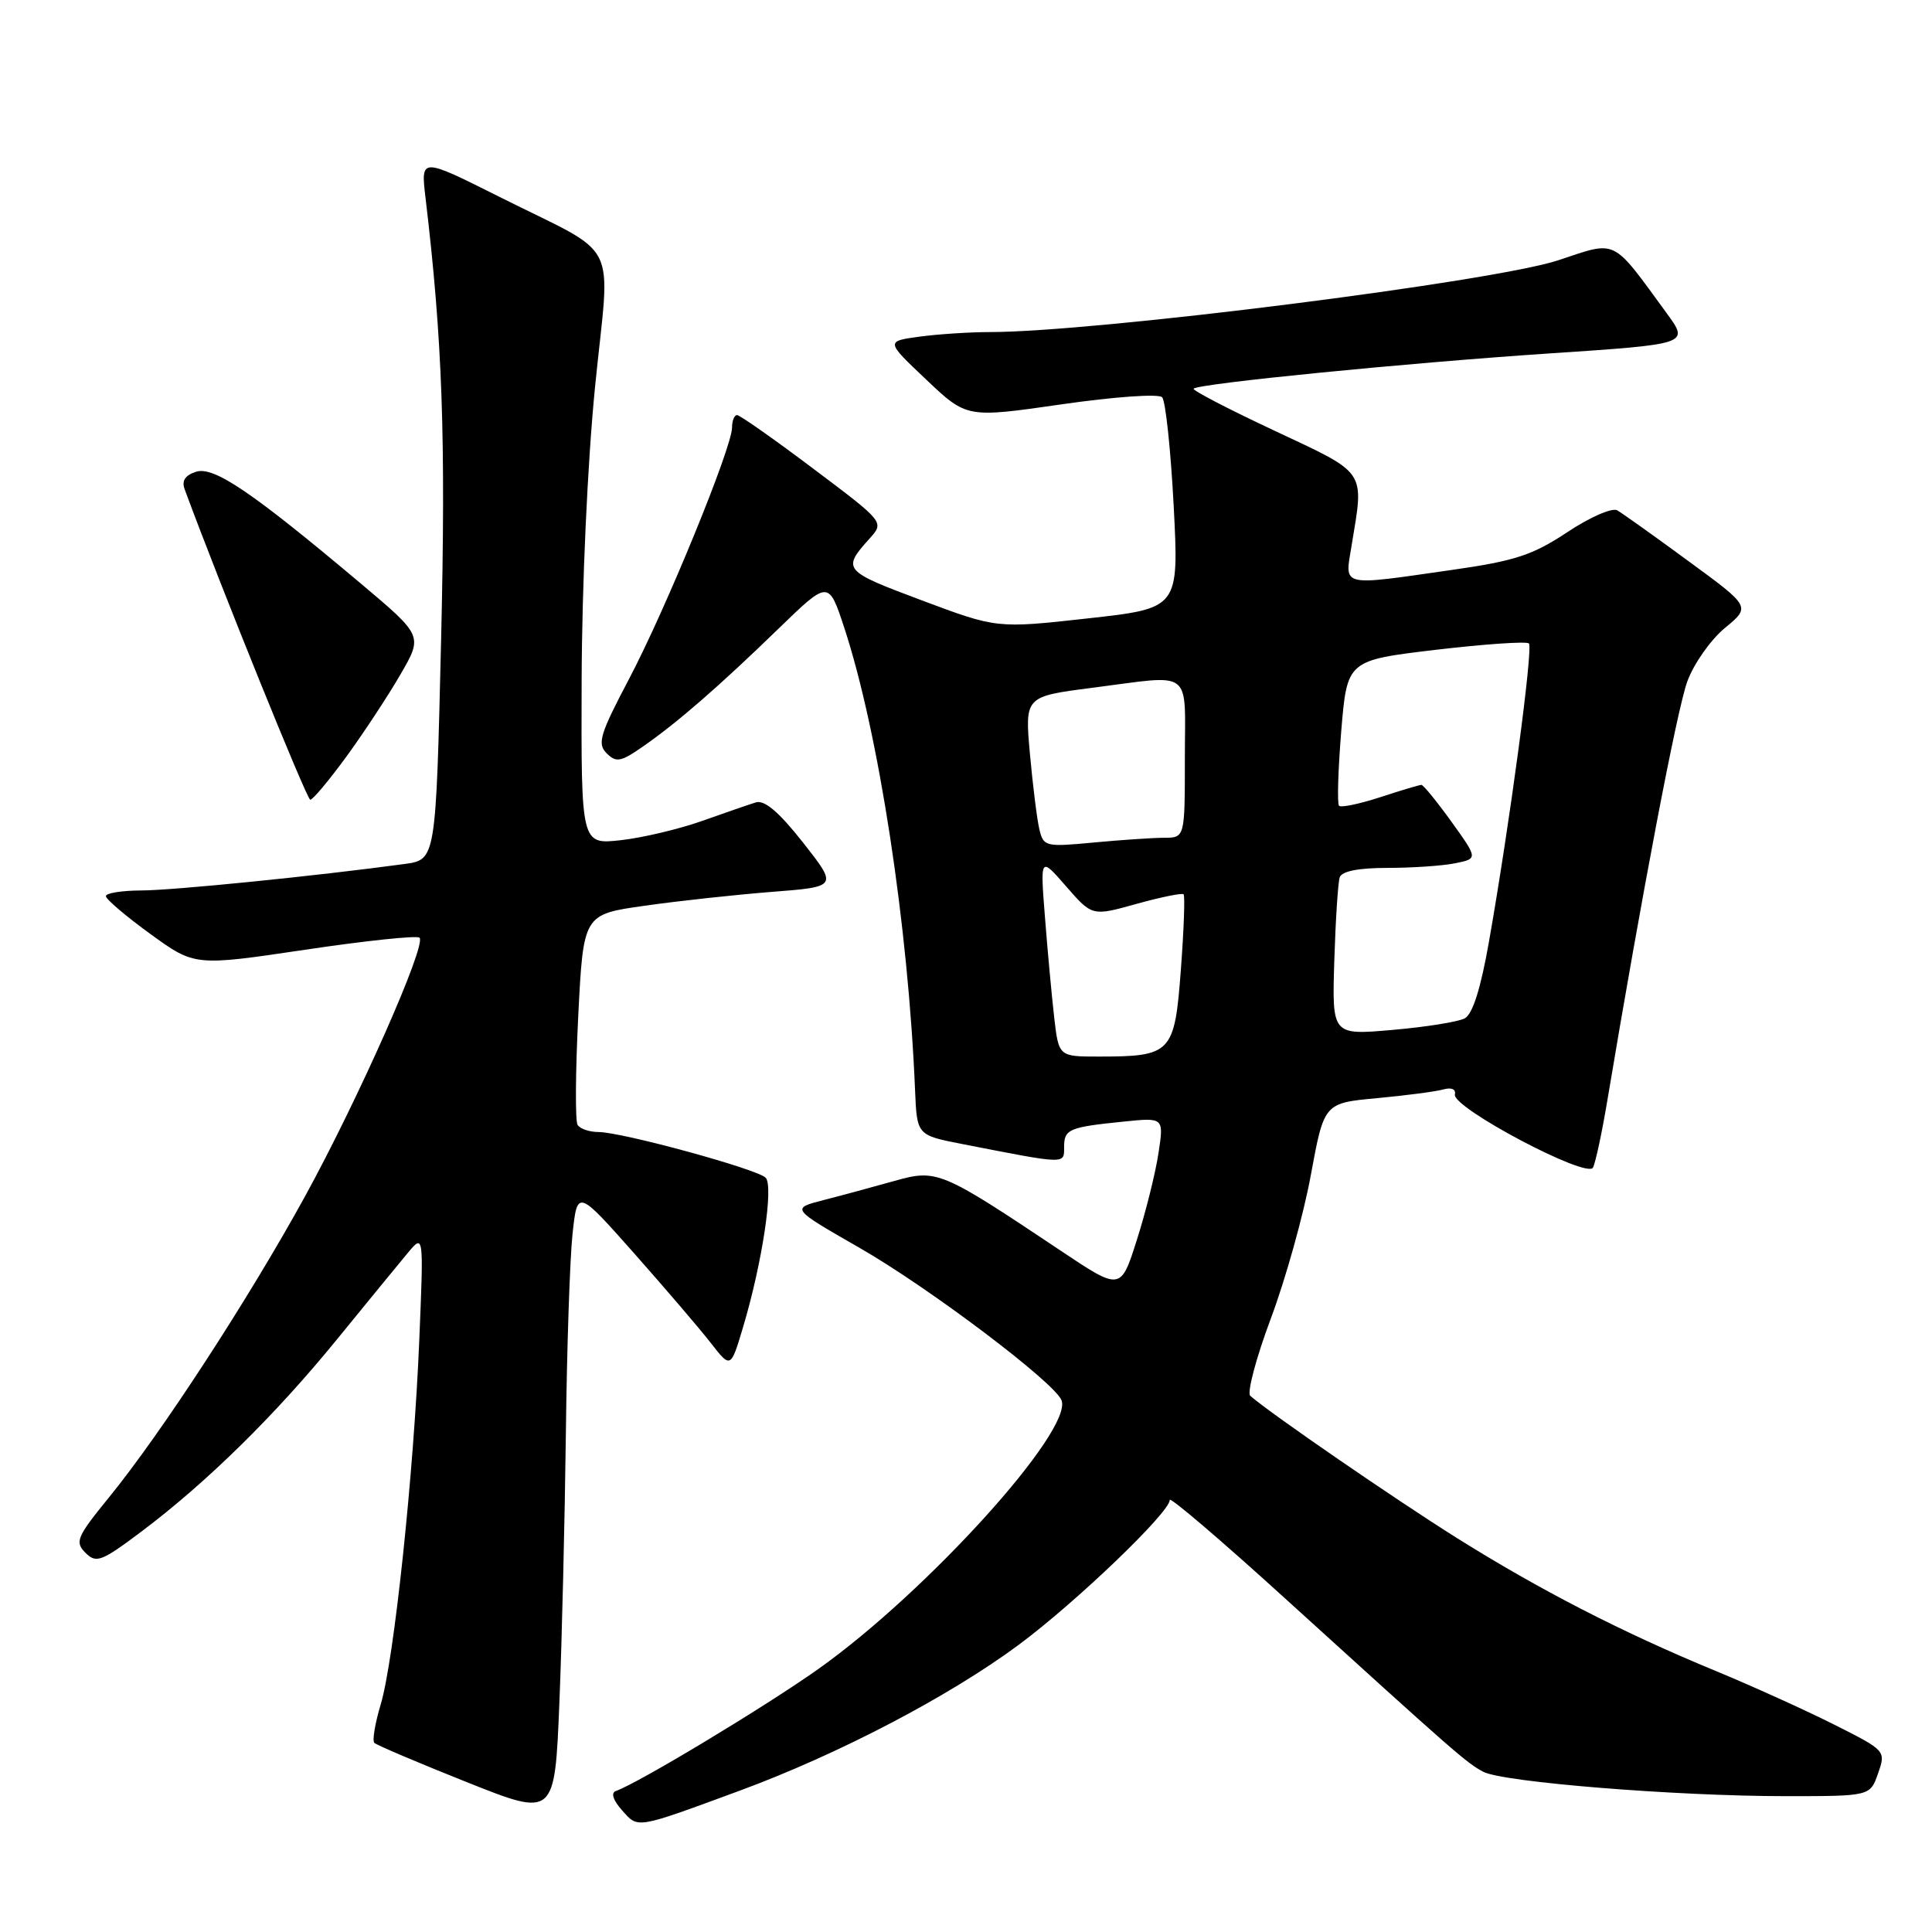 <?xml version="1.0" encoding="UTF-8" standalone="no"?>
<!DOCTYPE svg PUBLIC "-//W3C//DTD SVG 1.1//EN" "http://www.w3.org/Graphics/SVG/1.1/DTD/svg11.dtd" >
<svg xmlns="http://www.w3.org/2000/svg" xmlns:xlink="http://www.w3.org/1999/xlink" version="1.1" viewBox="0 0 256 256">
 <g >
 <path fill="currentColor"
d=" M 98.00 237.28 C 111.08 232.46 125.77 224.78 134.98 217.95 C 142.56 212.33 155.00 200.40 155.00 198.75 C 155.00 198.29 161.83 204.12 170.18 211.71 C 192.93 232.38 194.33 233.60 196.54 234.77 C 199.16 236.15 222.09 238.00 236.60 238.00 C 247.80 238.00 247.80 238.00 248.85 234.99 C 249.90 231.99 249.88 231.96 243.04 228.52 C 239.26 226.62 232.20 223.42 227.34 221.41 C 214.89 216.27 204.08 210.71 193.02 203.78 C 184.91 198.69 168.37 187.32 165.67 184.96 C 165.21 184.56 166.43 179.96 168.38 174.74 C 170.34 169.52 172.73 160.96 173.69 155.71 C 175.45 146.16 175.45 146.16 182.48 145.51 C 186.34 145.15 190.30 144.63 191.28 144.35 C 192.32 144.06 192.94 144.33 192.78 145.02 C 192.37 146.75 210.30 156.24 211.08 154.71 C 211.42 154.04 212.26 150.12 212.95 146.00 C 217.57 118.37 222.24 93.87 223.59 90.26 C 224.45 87.92 226.69 84.75 228.57 83.20 C 231.98 80.39 231.98 80.39 223.74 74.36 C 219.21 71.03 214.95 68.00 214.29 67.62 C 213.62 67.24 210.64 68.54 207.67 70.52 C 203.08 73.56 200.75 74.33 192.38 75.52 C 177.41 77.66 178.18 77.85 179.10 72.25 C 180.76 62.19 181.21 62.86 168.90 57.08 C 162.79 54.22 157.96 51.71 158.16 51.50 C 158.84 50.82 186.23 48.11 205.17 46.84 C 223.83 45.60 223.83 45.60 220.88 41.55 C 213.49 31.44 214.37 31.87 206.50 34.48 C 197.92 37.33 145.12 44.00 131.17 44.00 C 128.48 44.00 124.27 44.28 121.82 44.61 C 117.36 45.22 117.36 45.22 122.73 50.30 C 128.10 55.39 128.10 55.39 140.64 53.58 C 147.65 52.57 153.53 52.15 153.99 52.64 C 154.44 53.11 155.13 59.60 155.52 67.05 C 156.22 80.60 156.22 80.60 144.15 81.94 C 132.09 83.28 132.09 83.28 122.06 79.52 C 111.70 75.64 111.55 75.45 115.24 71.34 C 117.18 69.18 117.18 69.18 107.75 62.09 C 102.57 58.19 98.03 55.00 97.66 55.00 C 97.30 55.00 97.00 55.74 97.00 56.65 C 97.00 59.28 88.23 80.70 83.37 89.93 C 79.49 97.29 79.11 98.54 80.38 99.81 C 81.65 101.07 82.25 100.97 85.16 98.94 C 89.70 95.80 95.23 90.99 103.15 83.31 C 109.79 76.87 109.79 76.87 111.87 83.18 C 116.44 97.12 120.35 122.65 121.25 144.46 C 121.50 150.42 121.50 150.42 127.50 151.59 C 141.37 154.30 141.00 154.29 141.00 152.01 C 141.00 149.62 141.59 149.36 148.86 148.62 C 154.22 148.07 154.22 148.07 153.51 152.77 C 153.12 155.36 151.84 160.53 150.65 164.26 C 148.50 171.04 148.50 171.04 140.50 165.69 C 124.64 155.09 124.16 154.89 118.48 156.49 C 115.74 157.26 111.54 158.40 109.15 159.01 C 104.80 160.13 104.80 160.13 113.85 165.32 C 123.10 170.62 139.75 183.19 140.66 185.55 C 142.19 189.54 122.83 210.93 108.45 221.14 C 101.43 226.12 84.59 236.27 81.60 237.32 C 80.92 237.56 81.24 238.54 82.42 239.87 C 84.59 242.31 84.12 242.39 98.00 237.28 Z  M 74.98 190.00 C 75.11 178.72 75.51 166.82 75.86 163.54 C 76.50 157.59 76.50 157.59 84.00 166.04 C 88.12 170.70 92.70 176.04 94.16 177.92 C 96.82 181.34 96.82 181.34 98.44 175.92 C 100.99 167.42 102.54 157.14 101.45 156.05 C 100.29 154.89 82.40 150.01 79.31 150.00 C 78.10 150.00 76.85 149.57 76.53 149.05 C 76.21 148.53 76.25 142.04 76.62 134.63 C 77.30 121.16 77.30 121.16 85.40 120.02 C 89.85 119.38 97.44 118.56 102.25 118.18 C 111.01 117.50 111.01 117.50 106.42 111.66 C 103.24 107.62 101.31 105.97 100.16 106.32 C 99.25 106.60 96.03 107.71 93.00 108.79 C 89.97 109.86 85.14 111.01 82.25 111.33 C 77.00 111.91 77.00 111.91 77.07 90.20 C 77.11 77.56 77.85 61.29 78.85 51.23 C 80.86 31.09 82.47 34.27 66.09 26.04 C 55.75 20.86 55.75 20.86 56.38 26.18 C 58.63 45.12 59.08 57.85 58.45 84.71 C 57.76 113.91 57.76 113.91 53.63 114.48 C 41.85 116.08 22.93 117.98 18.75 117.99 C 16.14 118.00 14.01 118.34 14.03 118.75 C 14.05 119.16 16.70 121.42 19.93 123.76 C 25.80 128.02 25.80 128.02 40.40 125.85 C 48.43 124.65 55.27 123.93 55.59 124.25 C 56.54 125.20 47.51 145.58 40.43 158.50 C 32.94 172.13 21.39 189.88 14.45 198.40 C 10.17 203.65 9.89 204.32 11.32 205.75 C 12.75 207.18 13.42 206.93 18.70 202.97 C 27.35 196.47 36.41 187.58 44.63 177.50 C 48.66 172.55 52.90 167.38 54.05 166.00 C 56.14 163.50 56.14 163.50 55.56 177.50 C 54.83 195.27 52.21 219.98 50.44 225.87 C 49.69 228.37 49.31 230.65 49.60 230.94 C 49.90 231.23 55.39 233.57 61.82 236.13 C 73.50 240.79 73.50 240.79 74.12 225.65 C 74.46 217.32 74.84 201.28 74.98 190.00 Z  M 45.94 100.20 C 48.26 97.01 51.48 92.11 53.09 89.32 C 56.03 84.24 56.03 84.24 47.76 77.28 C 33.38 65.18 28.34 61.76 25.98 62.51 C 24.53 62.97 24.05 63.71 24.47 64.84 C 29.21 77.67 40.65 105.94 41.11 105.97 C 41.44 105.99 43.61 103.39 45.94 100.20 Z  M 139.68 134.75 C 139.35 131.86 138.80 125.90 138.46 121.50 C 137.83 113.50 137.83 113.50 141.27 117.45 C 144.72 121.41 144.72 121.41 150.59 119.77 C 153.83 118.87 156.63 118.30 156.83 118.50 C 157.03 118.70 156.87 123.20 156.47 128.50 C 155.64 139.57 155.24 140.00 145.57 140.00 C 140.28 140.00 140.28 140.00 139.68 134.75 Z  M 176.80 127.33 C 176.97 121.92 177.29 116.94 177.52 116.25 C 177.79 115.44 180.01 115.00 183.84 115.00 C 187.09 115.00 191.12 114.73 192.80 114.39 C 195.84 113.78 195.84 113.78 192.33 108.89 C 190.39 106.20 188.60 104.00 188.34 104.00 C 188.09 104.00 185.64 104.73 182.90 105.63 C 180.16 106.52 177.70 107.04 177.43 106.77 C 177.17 106.50 177.30 102.05 177.72 96.89 C 178.50 87.50 178.50 87.50 190.27 86.10 C 196.74 85.34 202.29 84.96 202.59 85.26 C 203.17 85.84 200.06 109.08 197.29 124.81 C 196.20 131.00 195.13 134.39 194.08 134.94 C 193.21 135.40 188.90 136.09 184.50 136.47 C 176.50 137.17 176.50 137.17 176.80 127.33 Z  M 137.72 109.88 C 137.41 108.57 136.85 104.08 136.47 99.89 C 135.79 92.29 135.79 92.29 144.71 91.14 C 158.28 89.40 157.00 88.43 157.00 100.50 C 157.00 111.00 157.00 111.00 154.25 111.01 C 152.74 111.01 148.53 111.30 144.89 111.64 C 138.53 112.24 138.26 112.18 137.72 109.88 Z "/>
</g>
</svg>